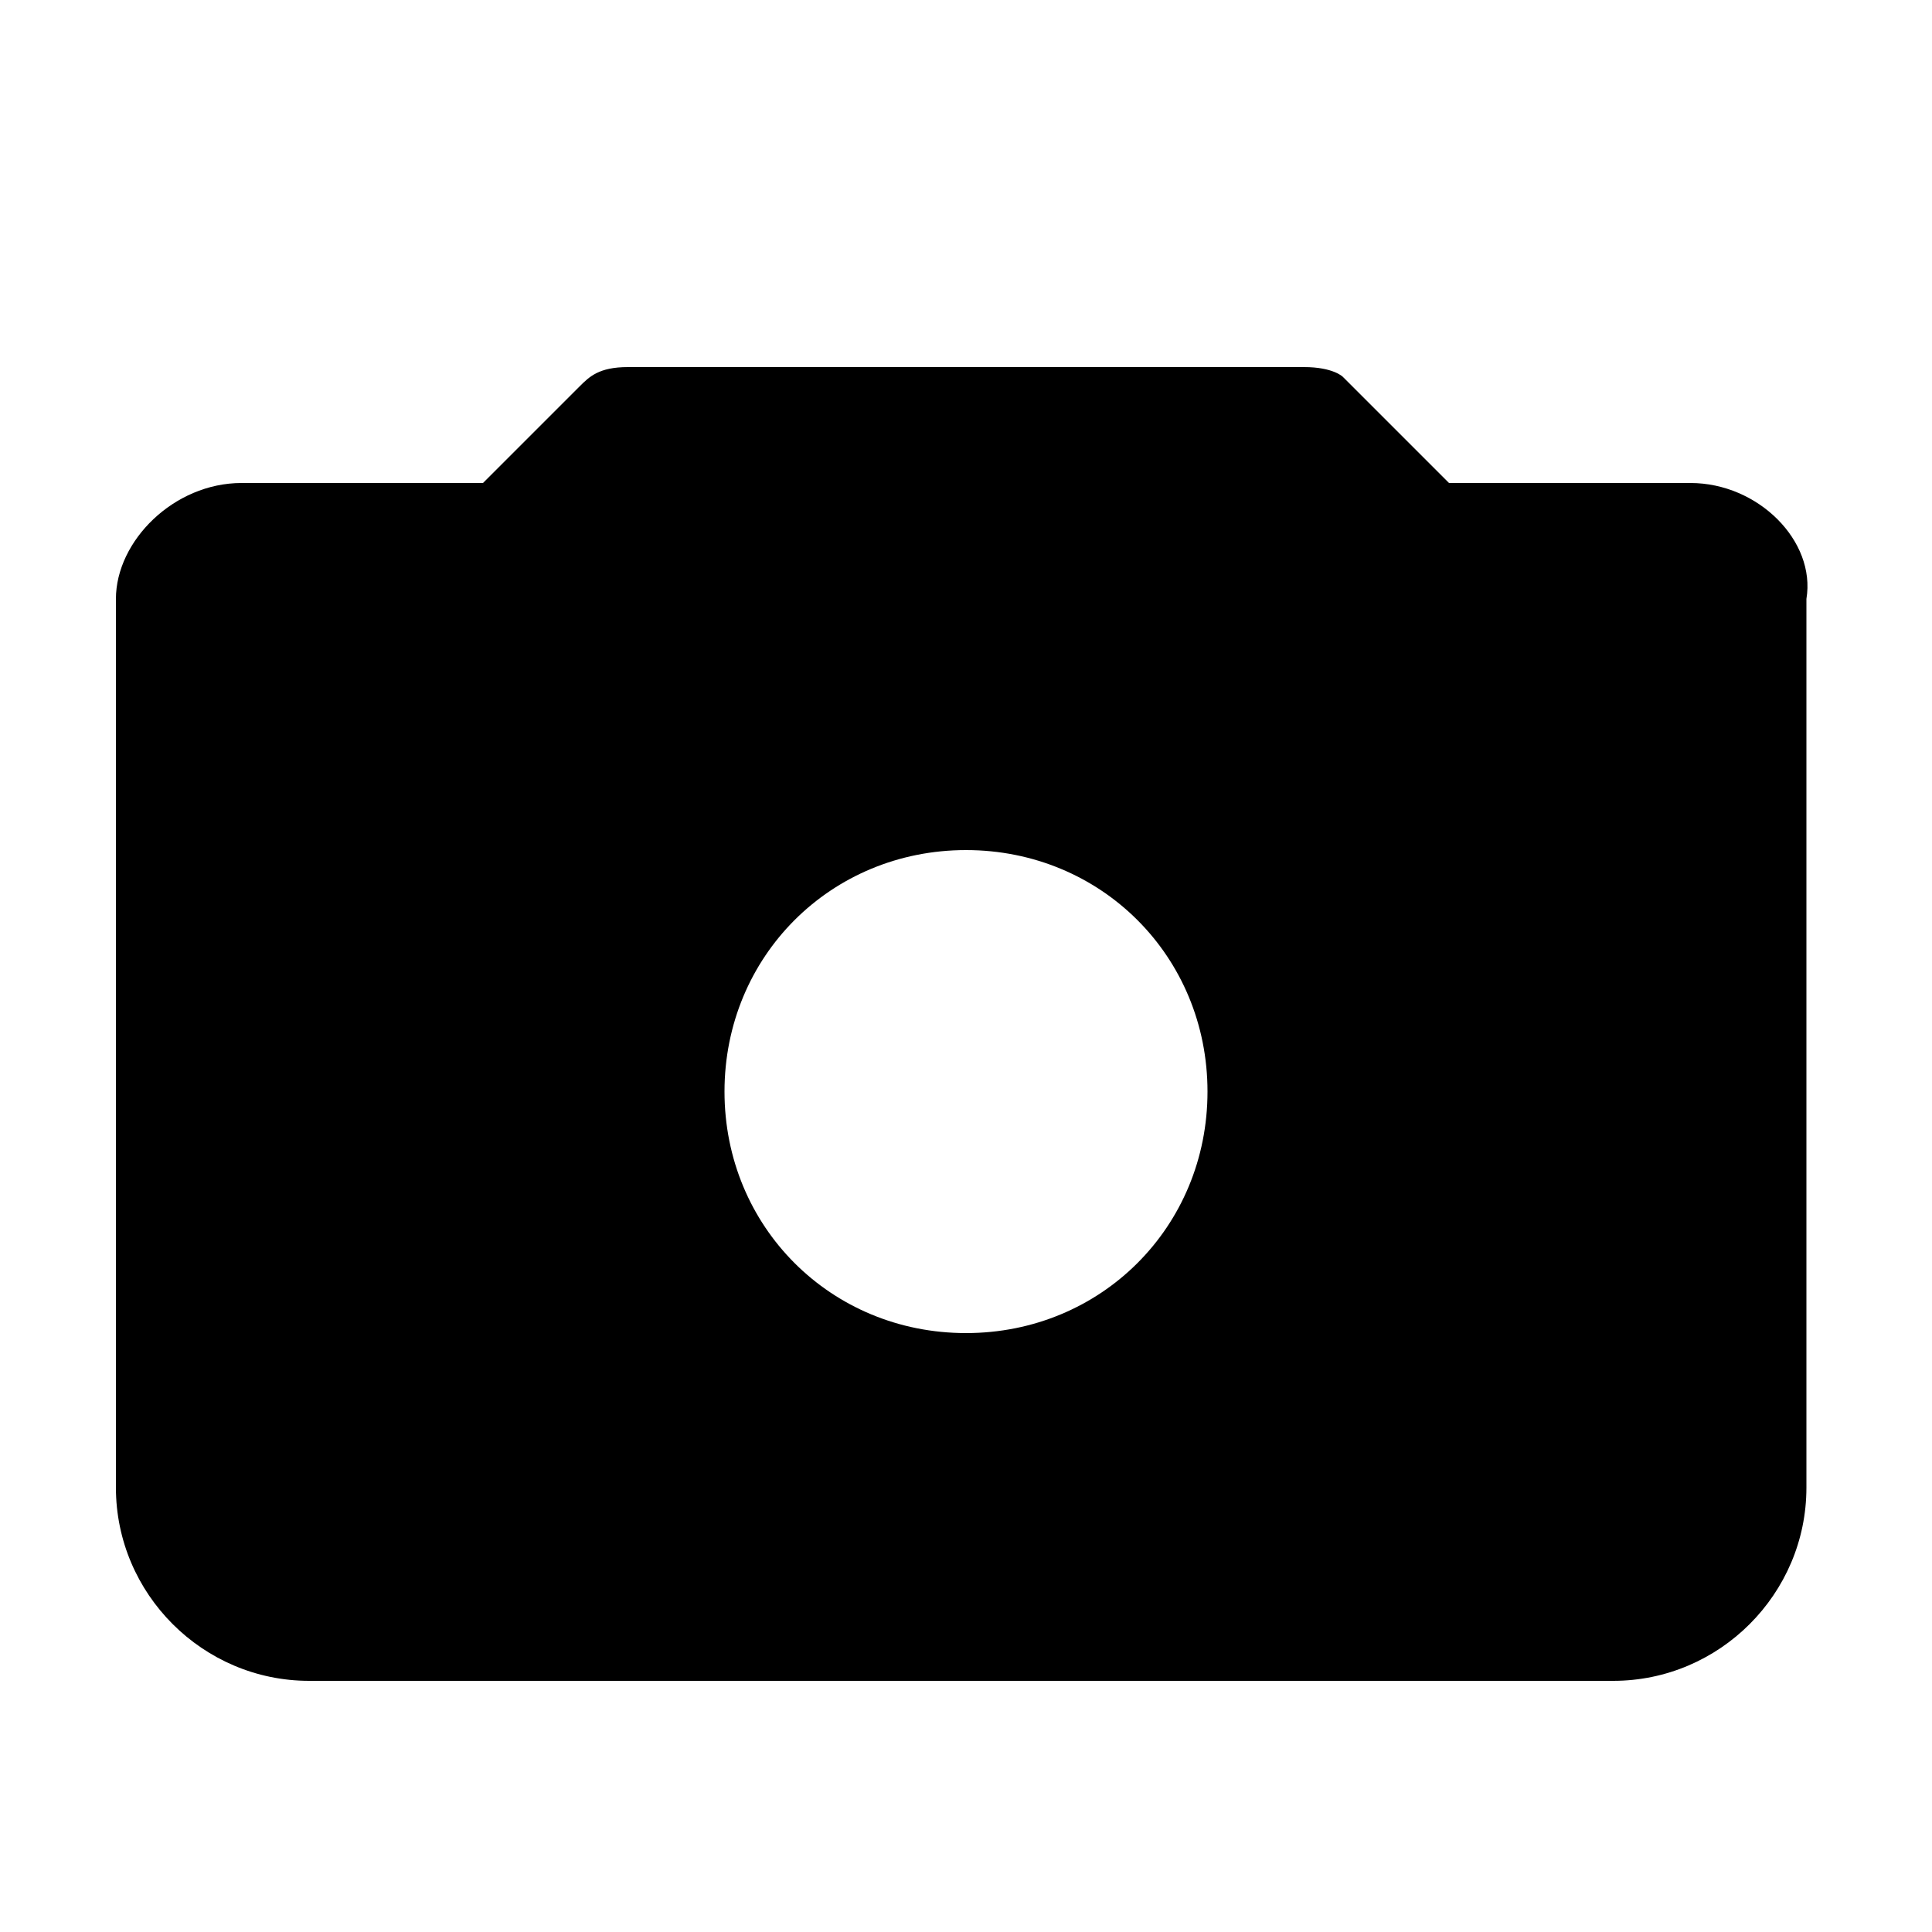 <?xml version="1.0" encoding="utf-8"?>
<!-- Generator: Adobe Illustrator 24.3.0, SVG Export Plug-In . SVG Version: 6.00 Build 0)  -->
<svg version="1.1" id="Layer_1" xmlns="http://www.w3.org/2000/svg" xmlns:xlink="http://www.w3.org/1999/xlink" x="0px" y="0px"
	 viewBox="0 0 20 20" style="enable-background:new 0 0 20 20;" xml:space="preserve">
<path d="M17.5,5H15l-1.1-1.1c0,0-0.1-0.1-0.4-0.1h-7C6.2,3.8,6.1,3.9,6,4L5,5H2.5C1.8,5,1.2,5.6,1.2,6.2v9.2c0,1.1,0.9,2,2,2h13.5
	c1.1,0,2-0.9,2-2V6.2C18.8,5.6,18.2,5,17.5,5z M10,13.8c-1.4,0-2.5-1.1-2.5-2.5S8.6,8.8,10,8.8s2.5,1.1,2.5,2.5S11.4,13.8,10,13.8z"
	/>
</svg>
